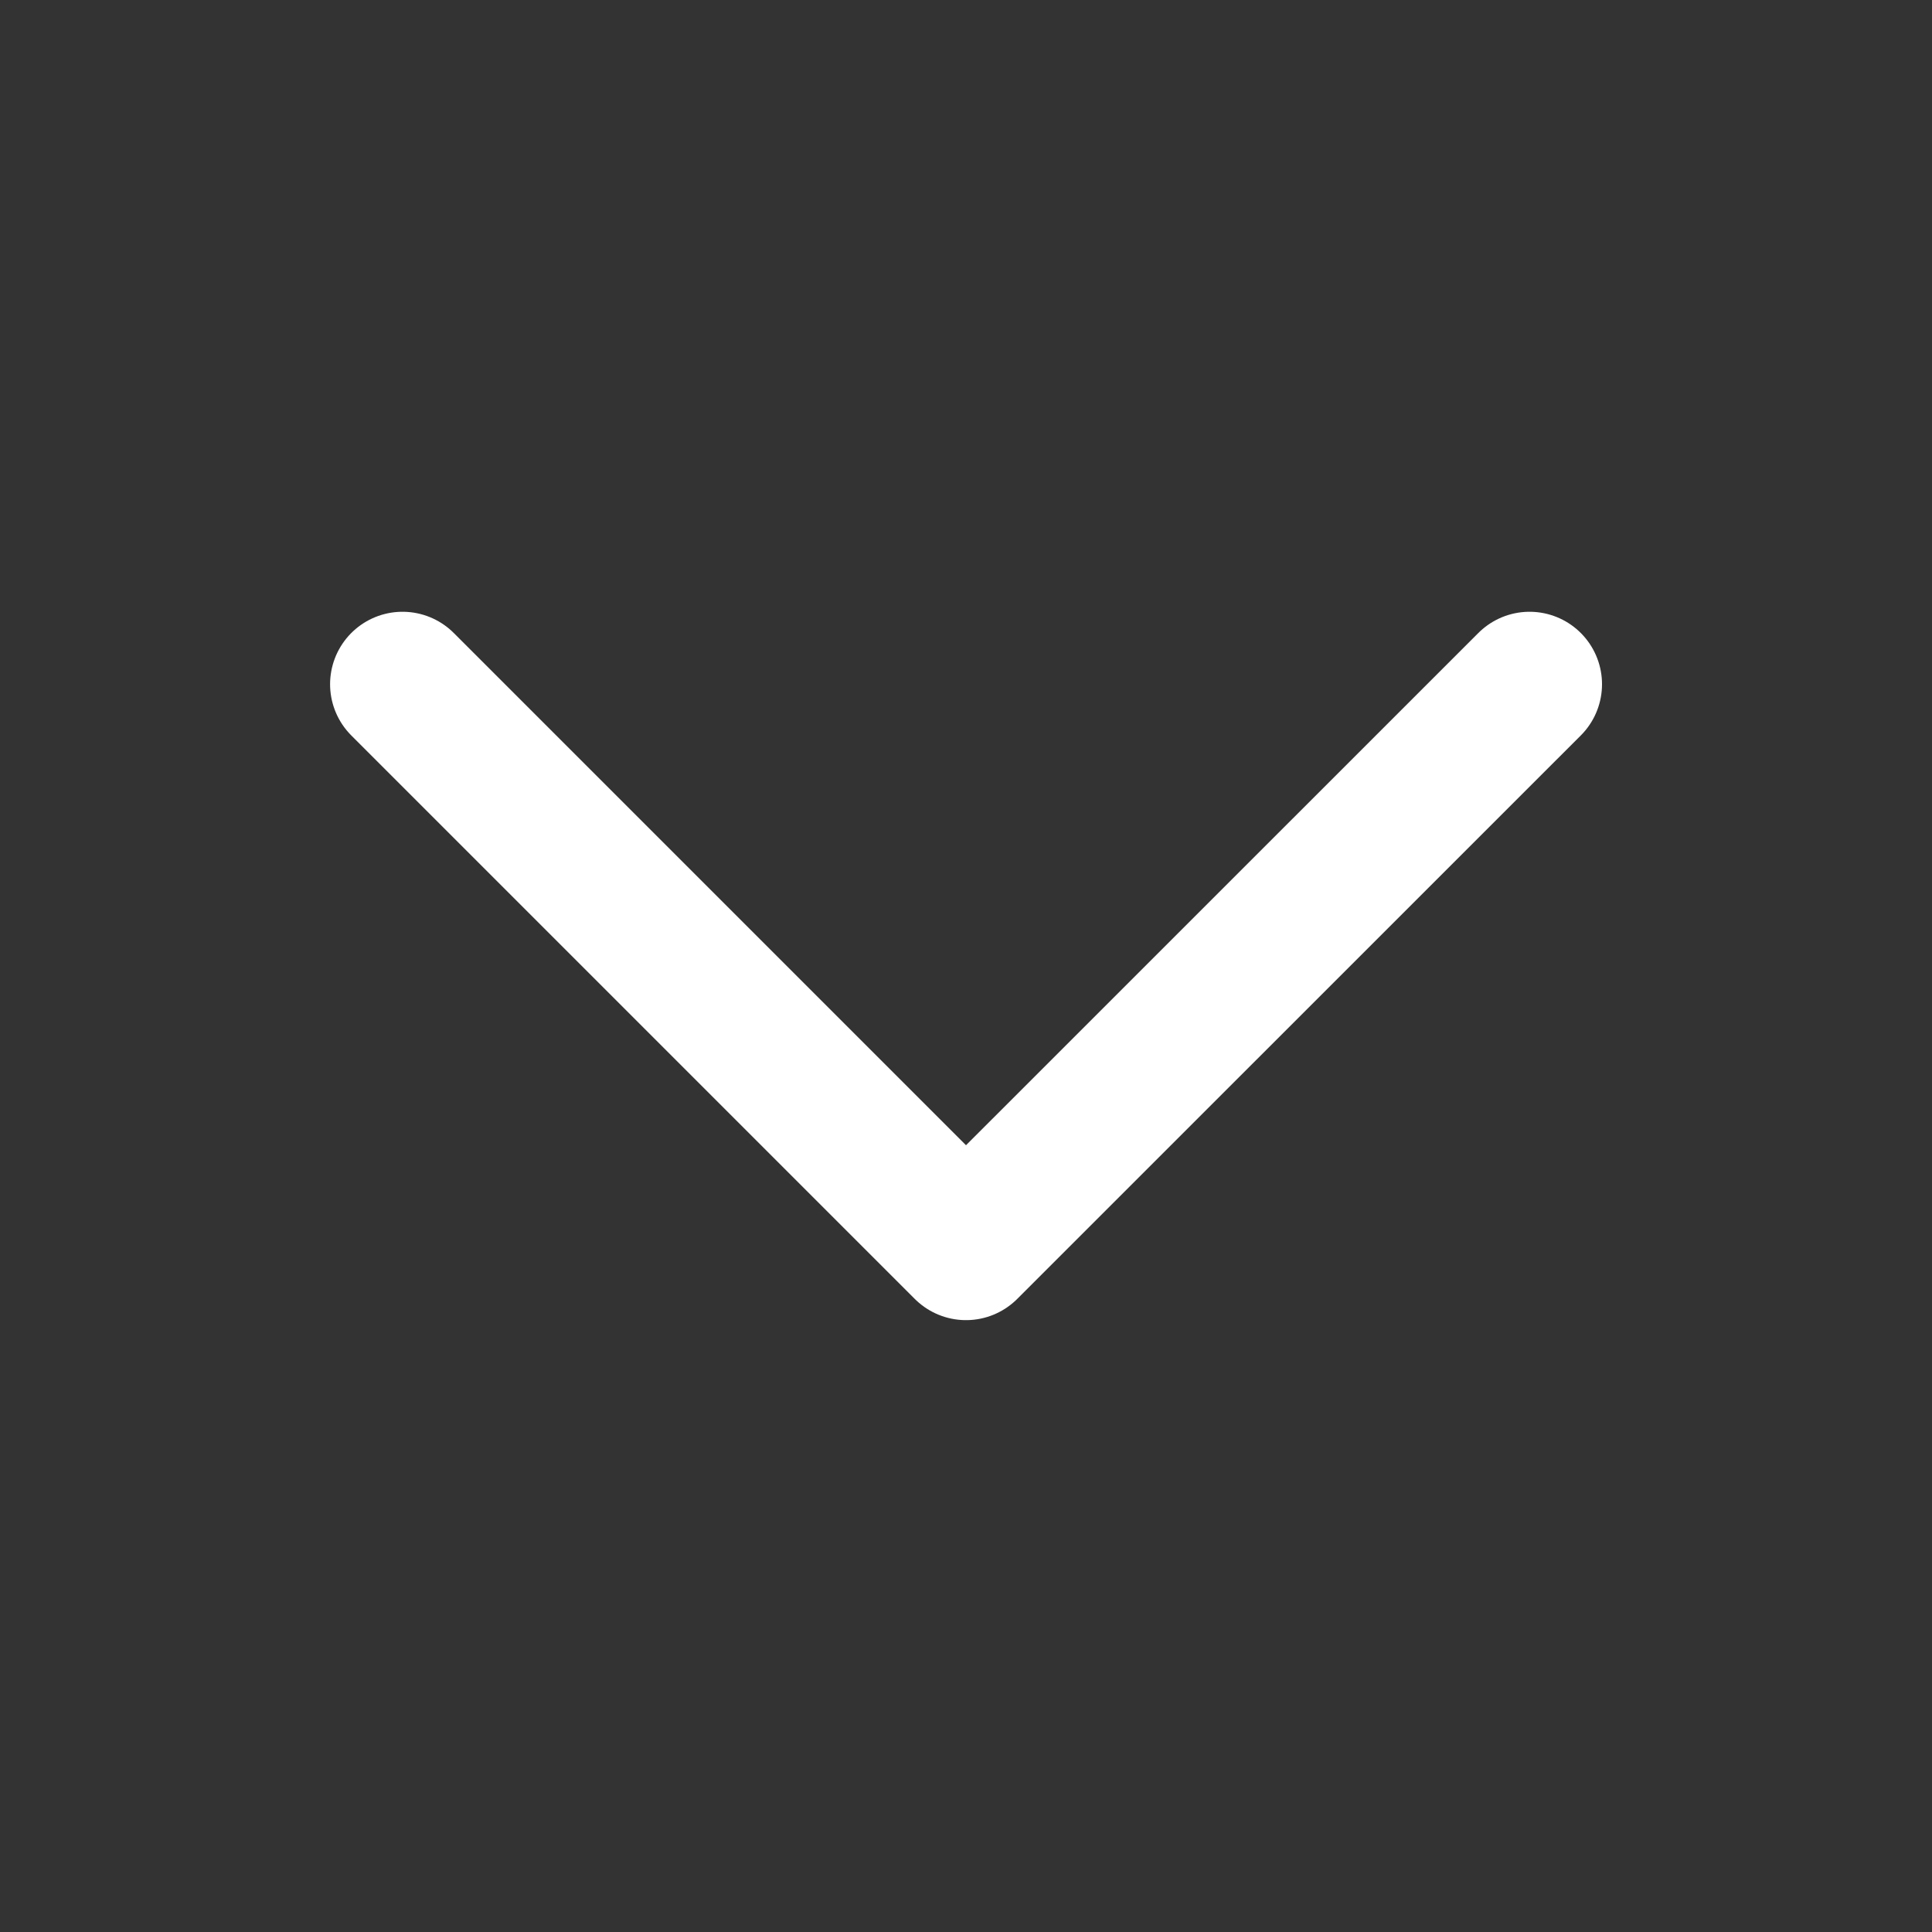 <svg id="Iconly_Light_Arrow_-_Down_2" data-name="Iconly/Light/Arrow - Down 2" xmlns="http://www.w3.org/2000/svg" width="20" height="20" viewBox="0 0 20 20">
  <rect x="0" y="0" width="20" height="20" fill="#333333" stroke="none"/>
  <rect id="Iconly_Light_Arrow_-_Down_2_Background_" data-name="Iconly/Light/Arrow - Down 2 (Background)" width="20" height="20" fill="none"/>
  <g id="Iconly_Light_Arrow_-_Down_2-2" data-name="Iconly/Light/Arrow - Down 2">
    <rect id="Iconly_Light_Arrow_-_Down_2_Background_2" data-name="Iconly/Light/Arrow - Down 2 (Background)" width="20" height="20" fill="none"/>
    <g id="Arrow_-_Down_2" data-name="Arrow - Down 2" transform="translate(4.167 7.083)">
      <path id="Stroke_1" data-name="Stroke 1" d="M11.667,0,5.833,5.833,0,0" fill="none" stroke="#fff" stroke-linecap="round" stroke-linejoin="round" stroke-width="1.5" stroke-dasharray="0 0"/>
    </g>
  </g>
</svg>

